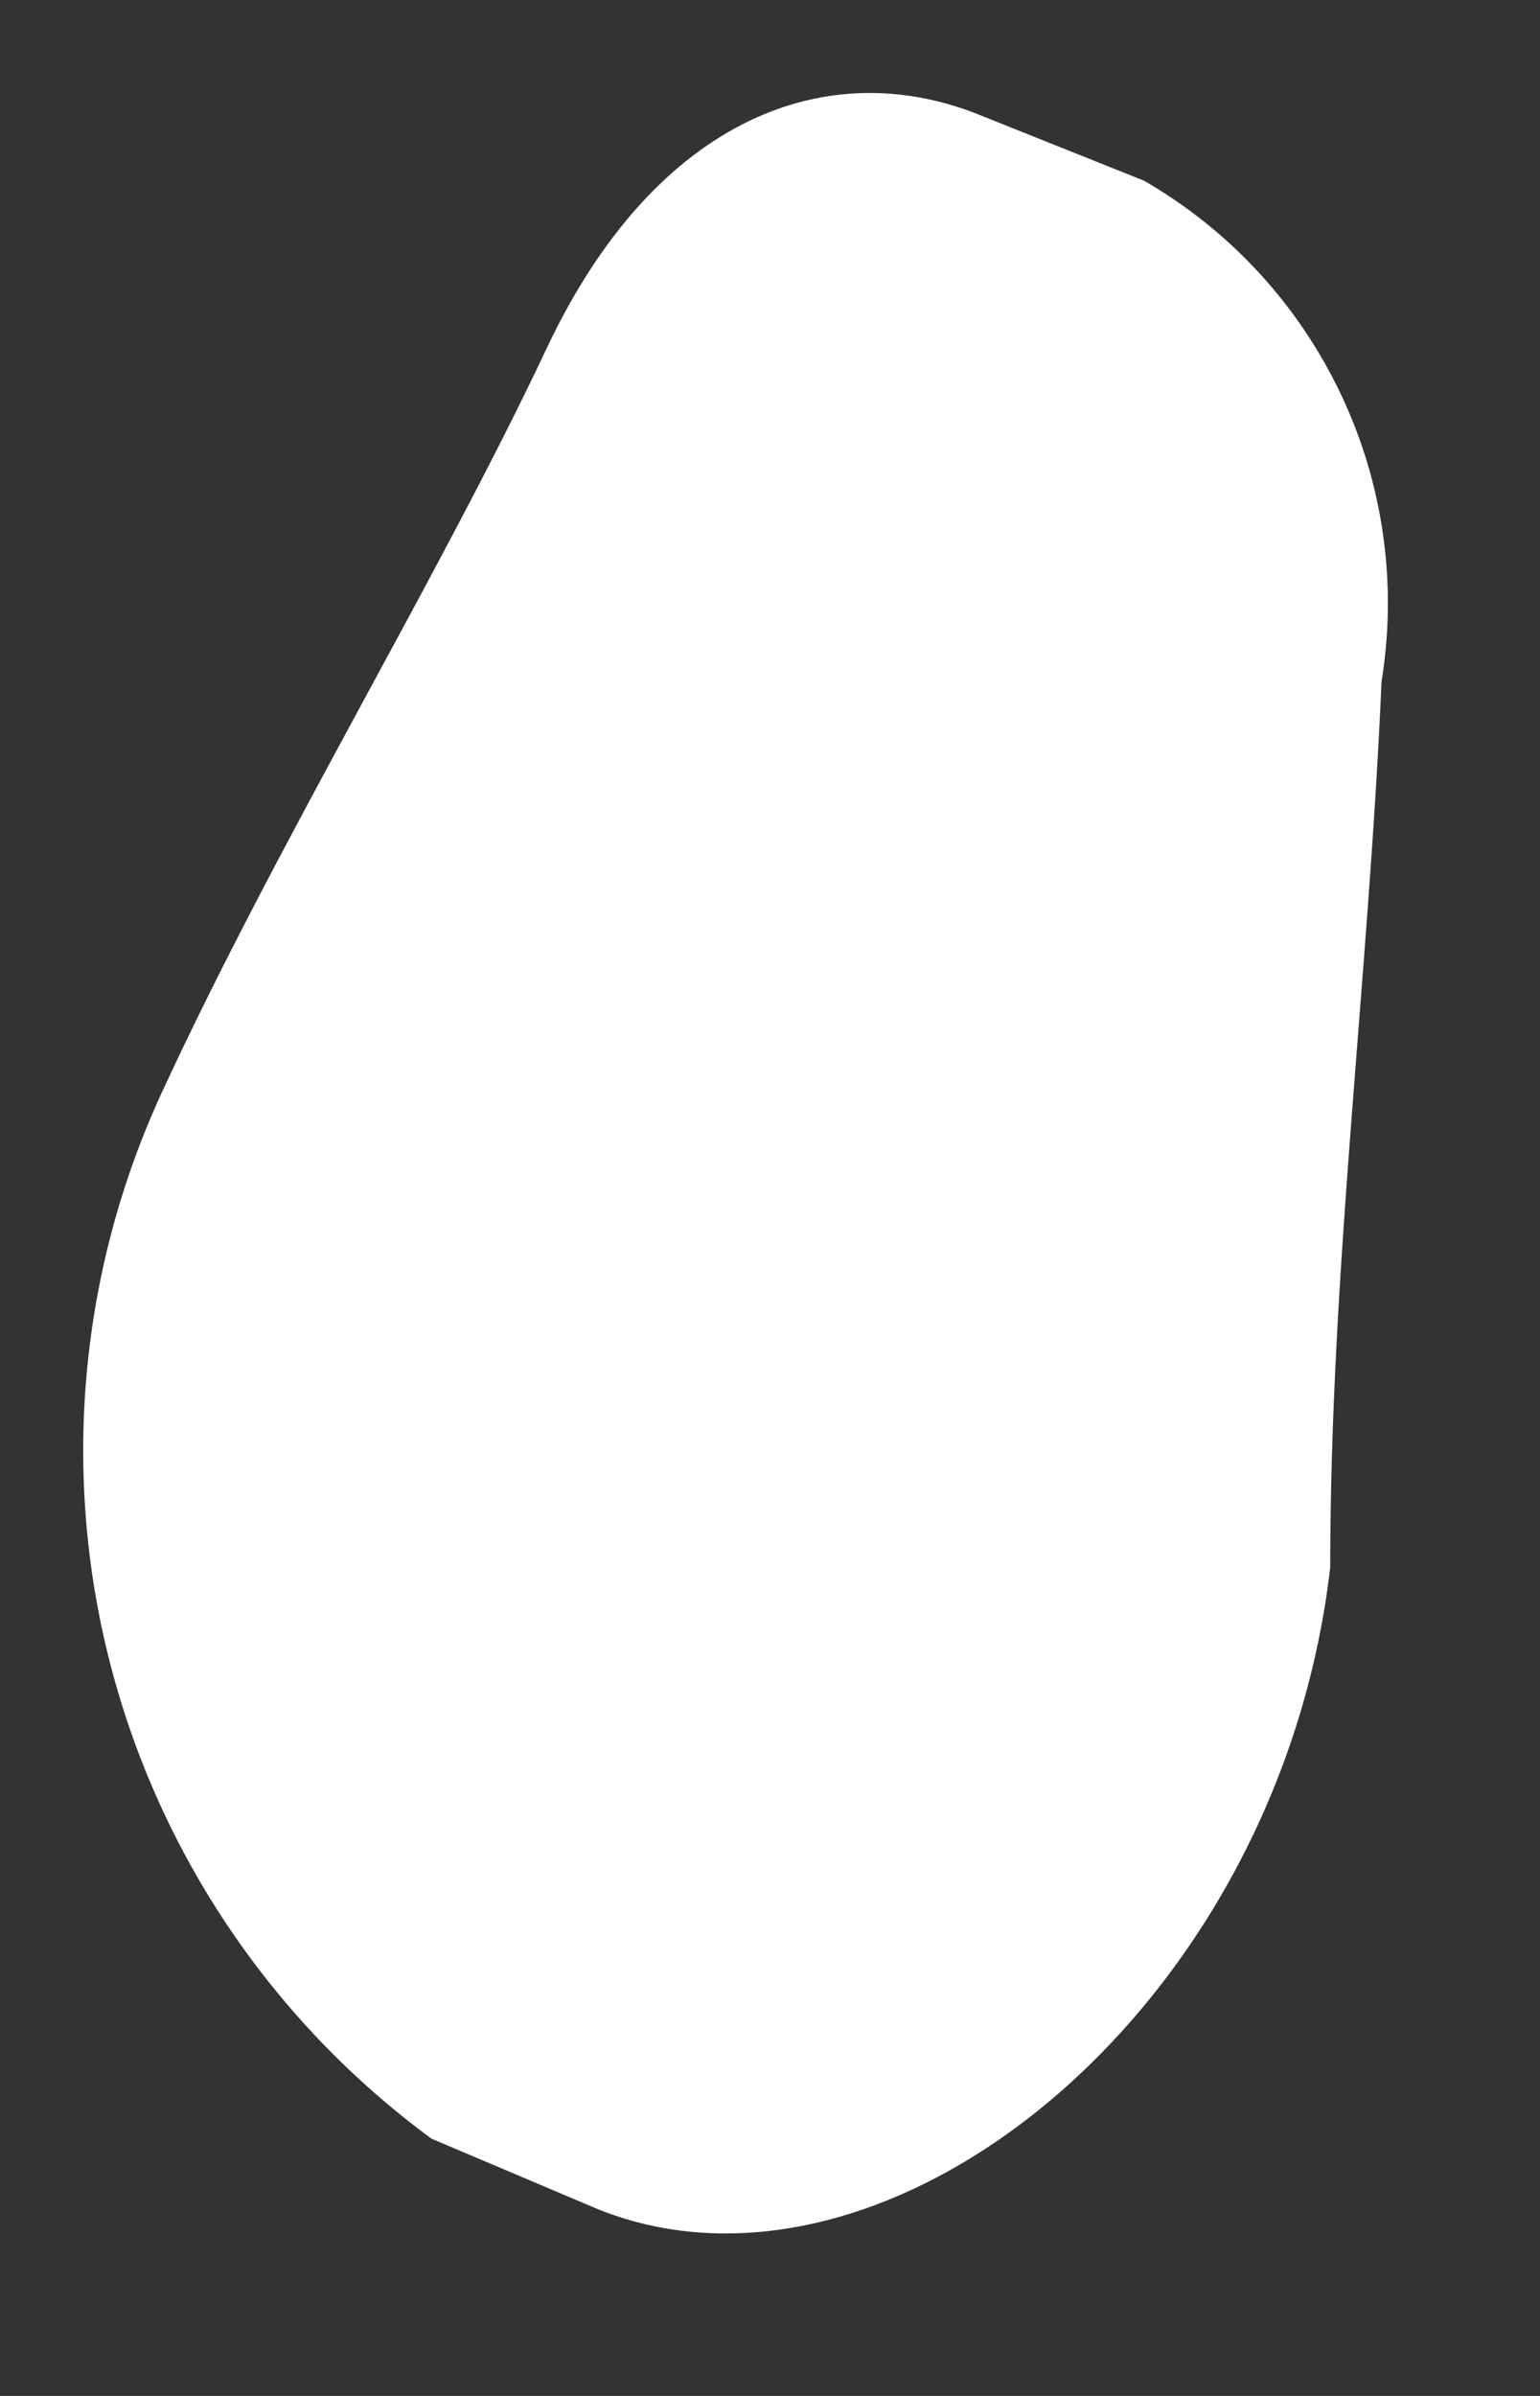<?xml version="1.0" encoding="UTF-8" standalone="no"?><svg width='9' height='14' viewBox='0 0 9 14' fill='none' xmlns='http://www.w3.org/2000/svg'>
<rect x="0" y="0" width="9" height="14" fill="#333333" stroke="none"/>
<path d='M2.522 12.497L3.497 12.91C5.186 13.585 7.474 11.747 7.774 9.159C7.774 7.433 7.999 5.707 8.074 3.982C8.167 3.411 8.084 2.825 7.836 2.303C7.588 1.78 7.187 1.345 6.686 1.056L5.748 0.681C4.848 0.305 3.835 0.681 3.197 2.031C2.56 3.382 1.622 4.92 0.946 6.383C0.464 7.427 0.357 8.607 0.644 9.721C0.931 10.835 1.595 11.816 2.522 12.497Z' fill='white'/>
</svg>
